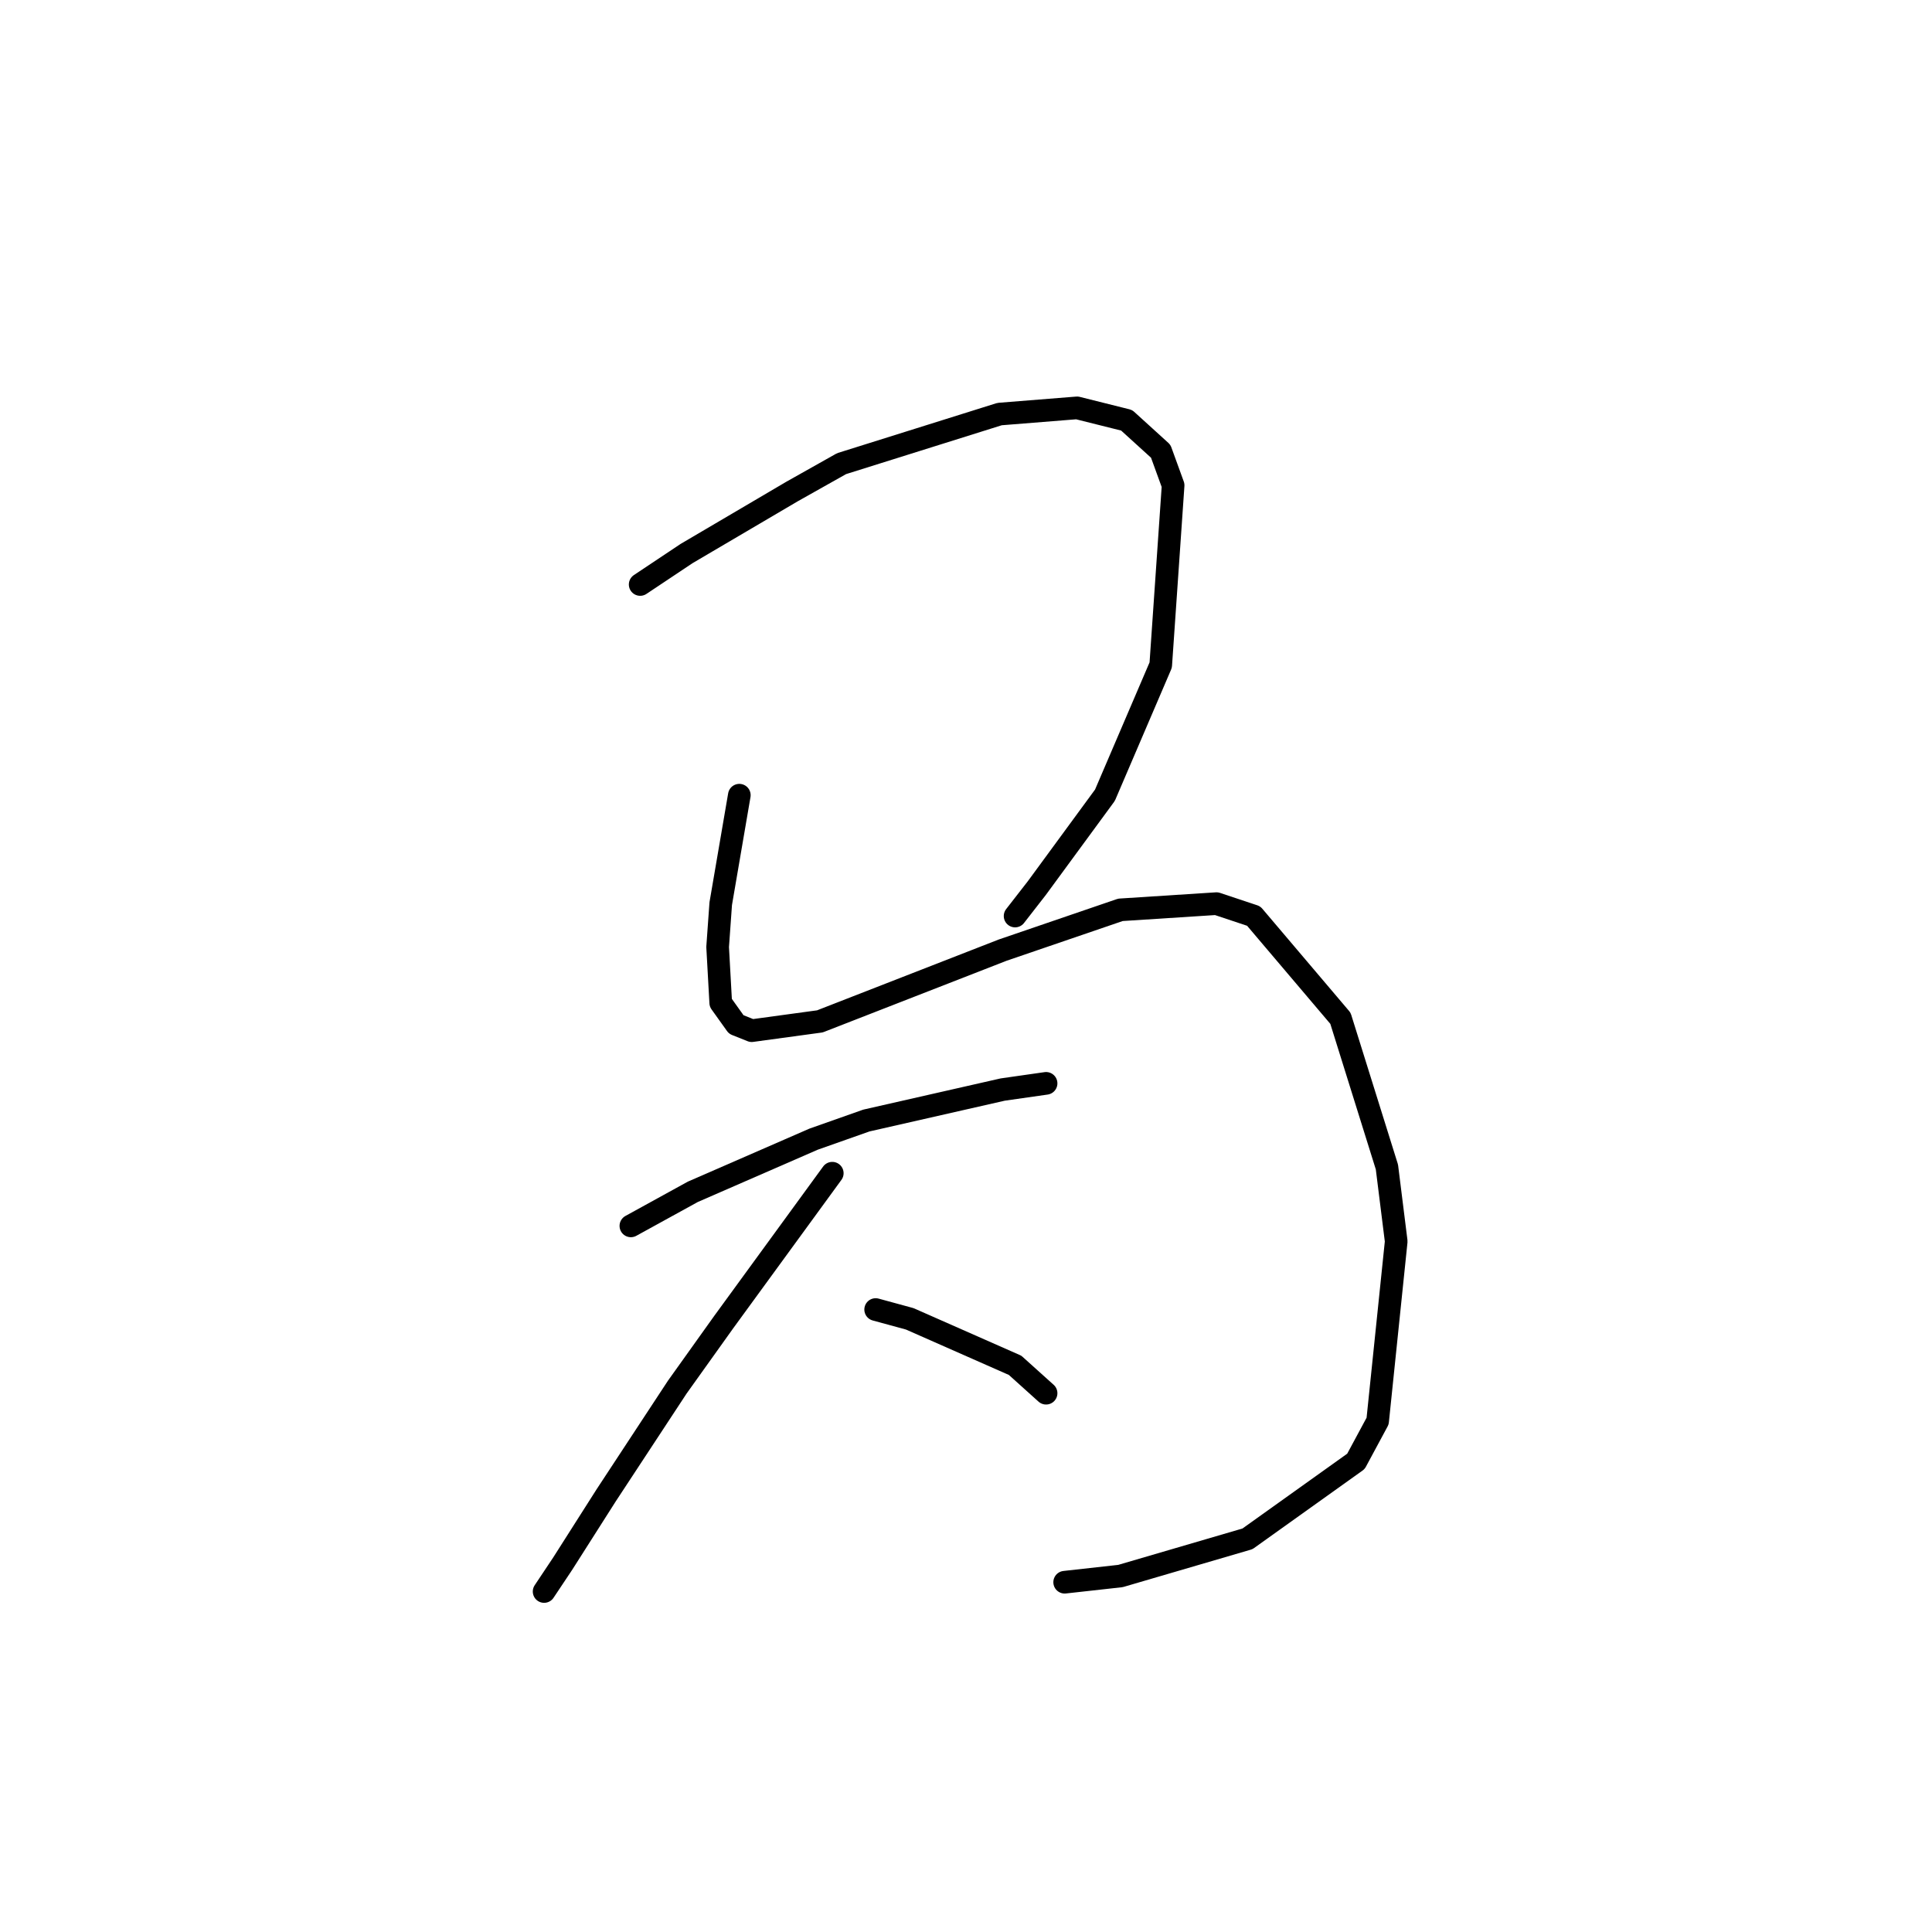 <?xml version="1.0" standalone="no"?>
    <svg width="256" height="256" xmlns="http://www.w3.org/2000/svg" version="1.1">
    <polyline stroke="black" stroke-width="3" stroke-linecap="round" fill="transparent" stroke-linejoin="round" points="84.826 77.448 90.985 73.342 104.944 65.131 111.513 61.436 132.452 54.866 142.717 54.045 149.286 55.688 153.802 59.793 155.444 64.31 153.802 88.123 146.412 105.367 137.379 117.684 134.505 121.379 134.505 121.379 " />
        <polyline stroke="black" stroke-width="3" stroke-linecap="round" fill="transparent" stroke-linejoin="round" points="97.964 105.367 95.501 119.737 95.09 125.485 95.501 132.875 97.554 135.749 99.607 136.57 108.639 135.338 132.863 125.895 148.465 120.558 161.192 119.737 166.119 121.379 177.615 134.928 183.774 154.635 185.005 164.489 182.542 188.302 179.668 193.639 165.298 203.904 148.465 208.831 141.074 209.652 141.074 209.652 " />
        <polyline stroke="black" stroke-width="3" stroke-linecap="round" fill="transparent" stroke-linejoin="round" points="83.594 162.436 91.806 157.92 107.818 150.94 114.798 148.477 132.863 144.371 138.611 143.55 138.611 143.55 " />
        <polyline stroke="black" stroke-width="3" stroke-linecap="round" fill="transparent" stroke-linejoin="round" points="110.281 155.456 95.911 175.164 89.753 183.786 80.31 198.156 74.562 207.188 72.098 210.883 72.098 210.883 " />
        <polyline stroke="black" stroke-width="3" stroke-linecap="round" fill="transparent" stroke-linejoin="round" points="116.029 173.521 120.546 174.753 134.505 180.912 138.611 184.607 138.611 184.607 " />
        </svg>
